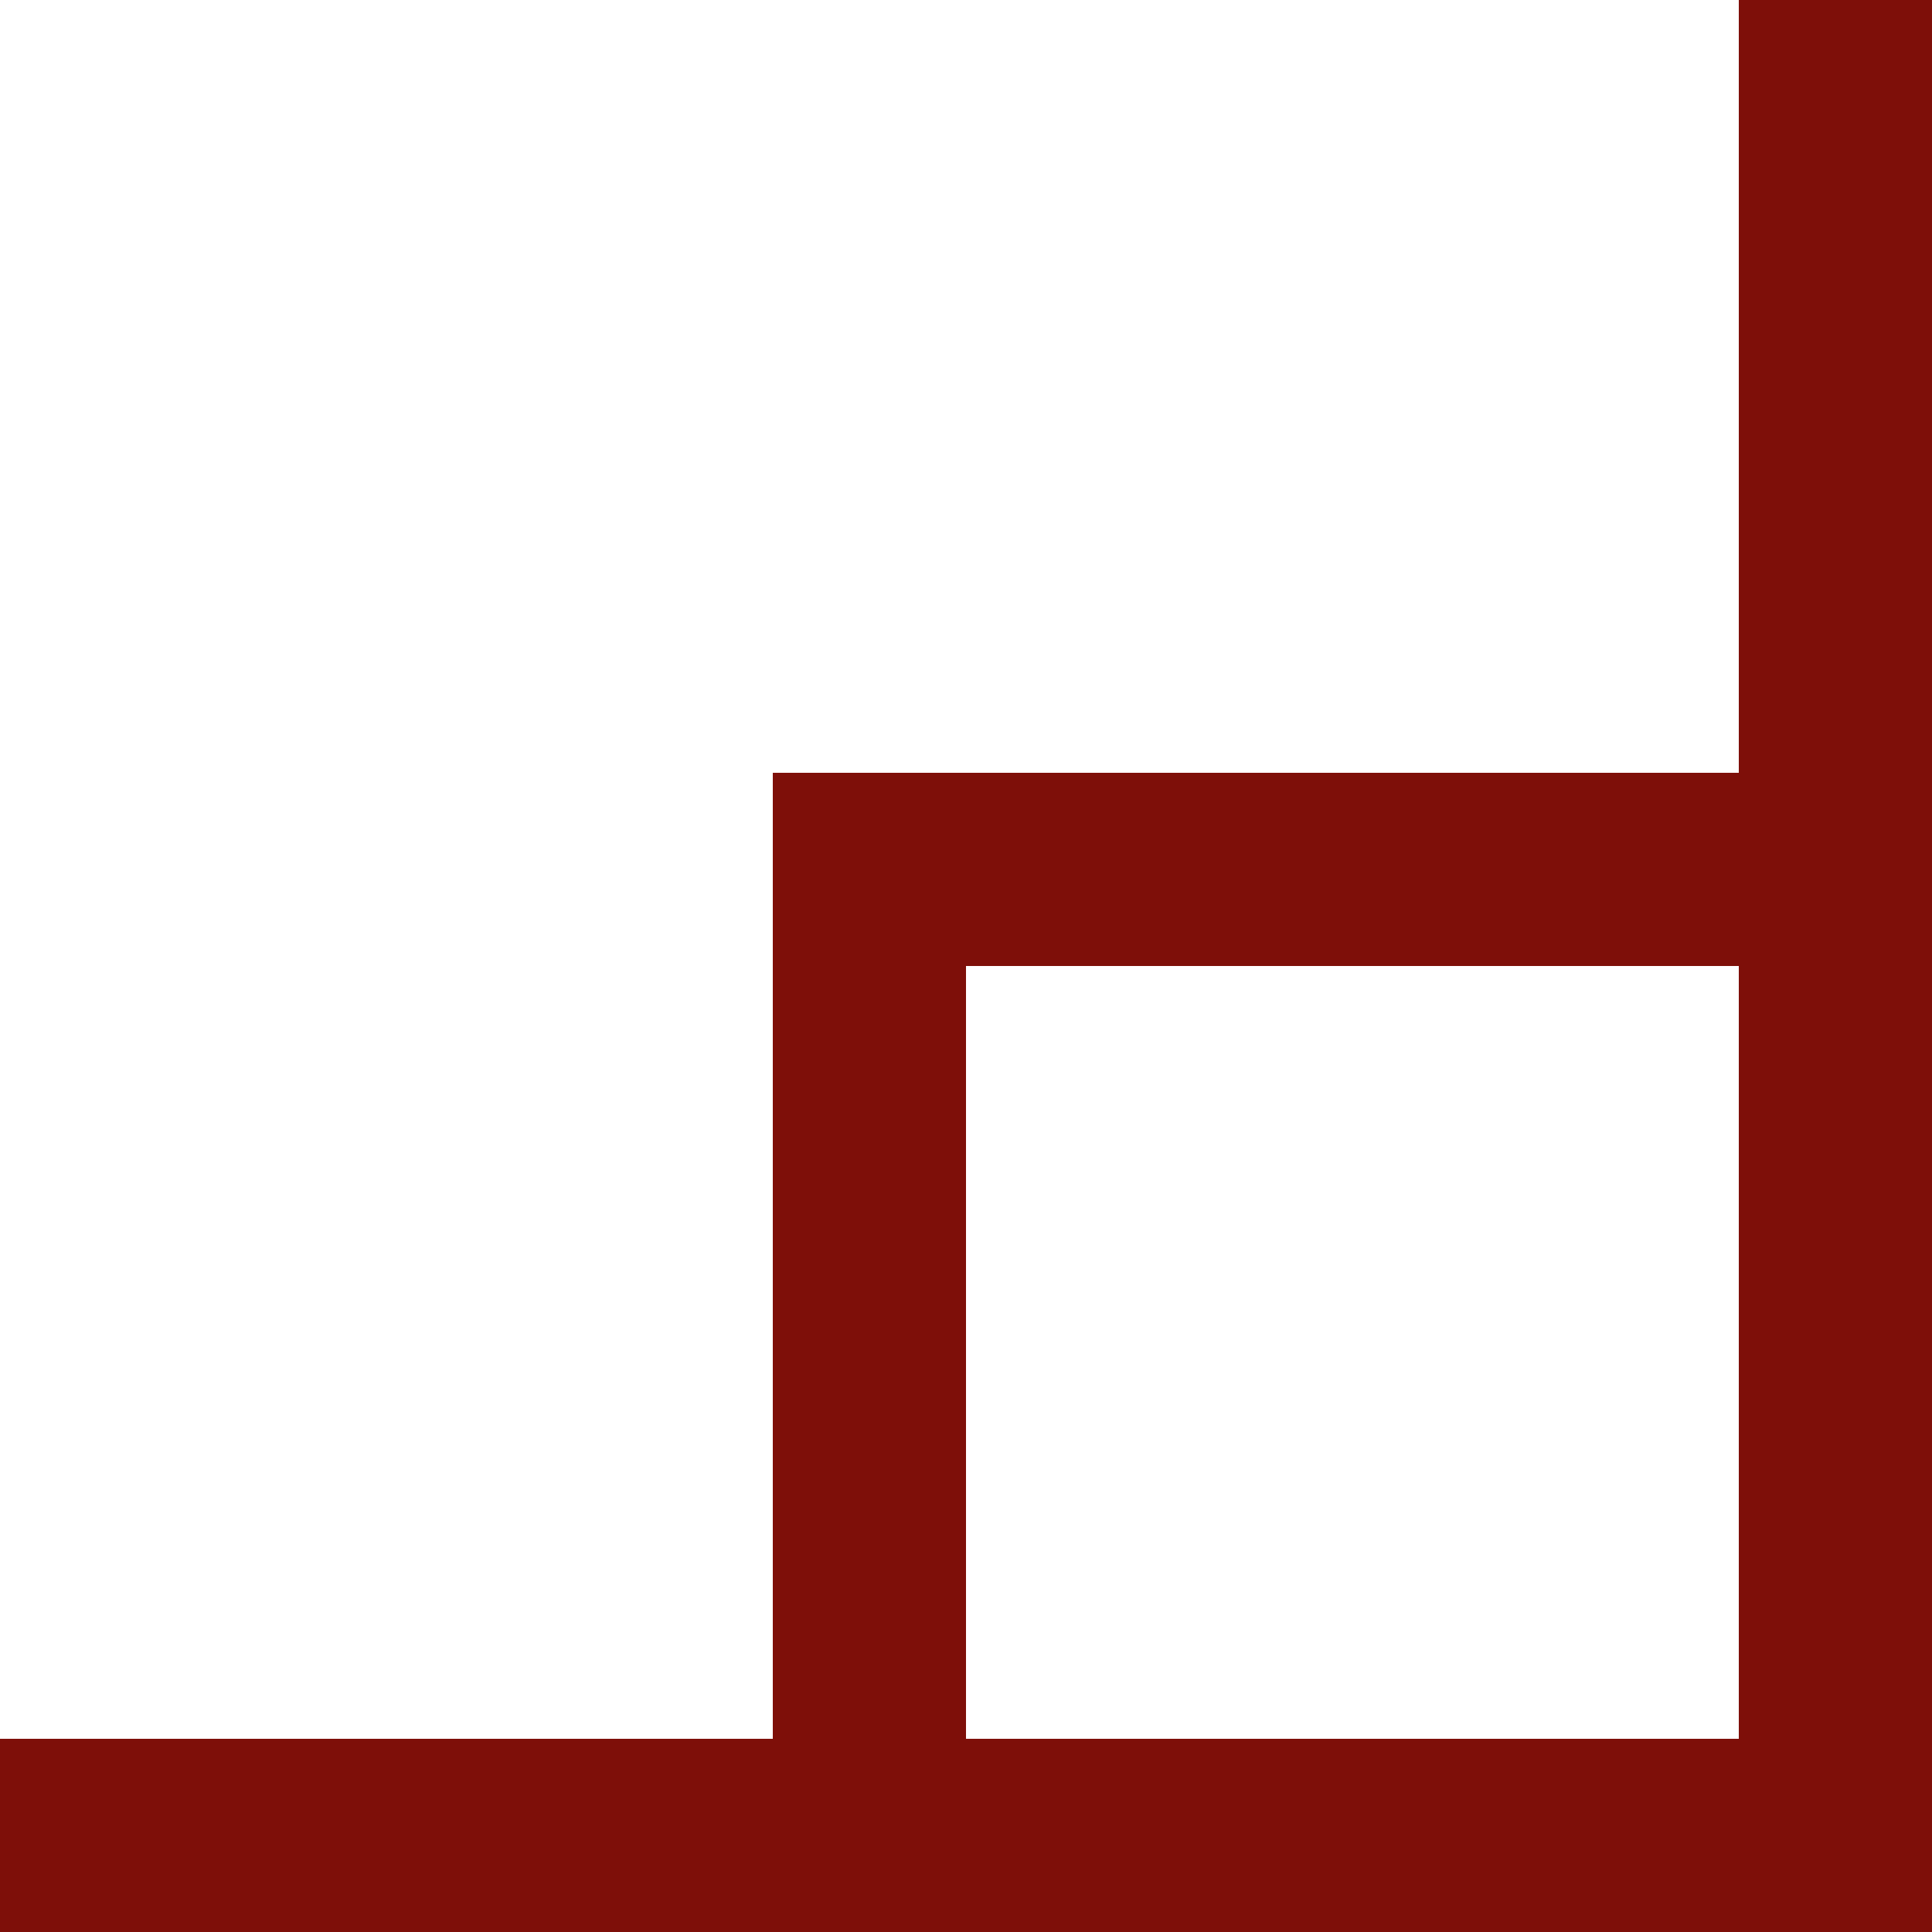 <svg xmlns="http://www.w3.org/2000/svg" viewBox="0 0 10 10"><defs><style>.cls-1{fill:#fff;}.cls-2{fill:#7e0f09;}</style></defs><title>list-topleft</title><g id="レイヤー_1" data-name="レイヤー 1"><rect class="cls-1" width="10" height="10"/><polygon class="cls-2" points="9 0 9 9 0 9 0 10 9 10 10 10 10 9 10 0 9 0"/><polygon class="cls-2" points="9 4 5 4 4 4 4 5 4 9 5 9 5 5 9 5 9 4"/></g></svg>